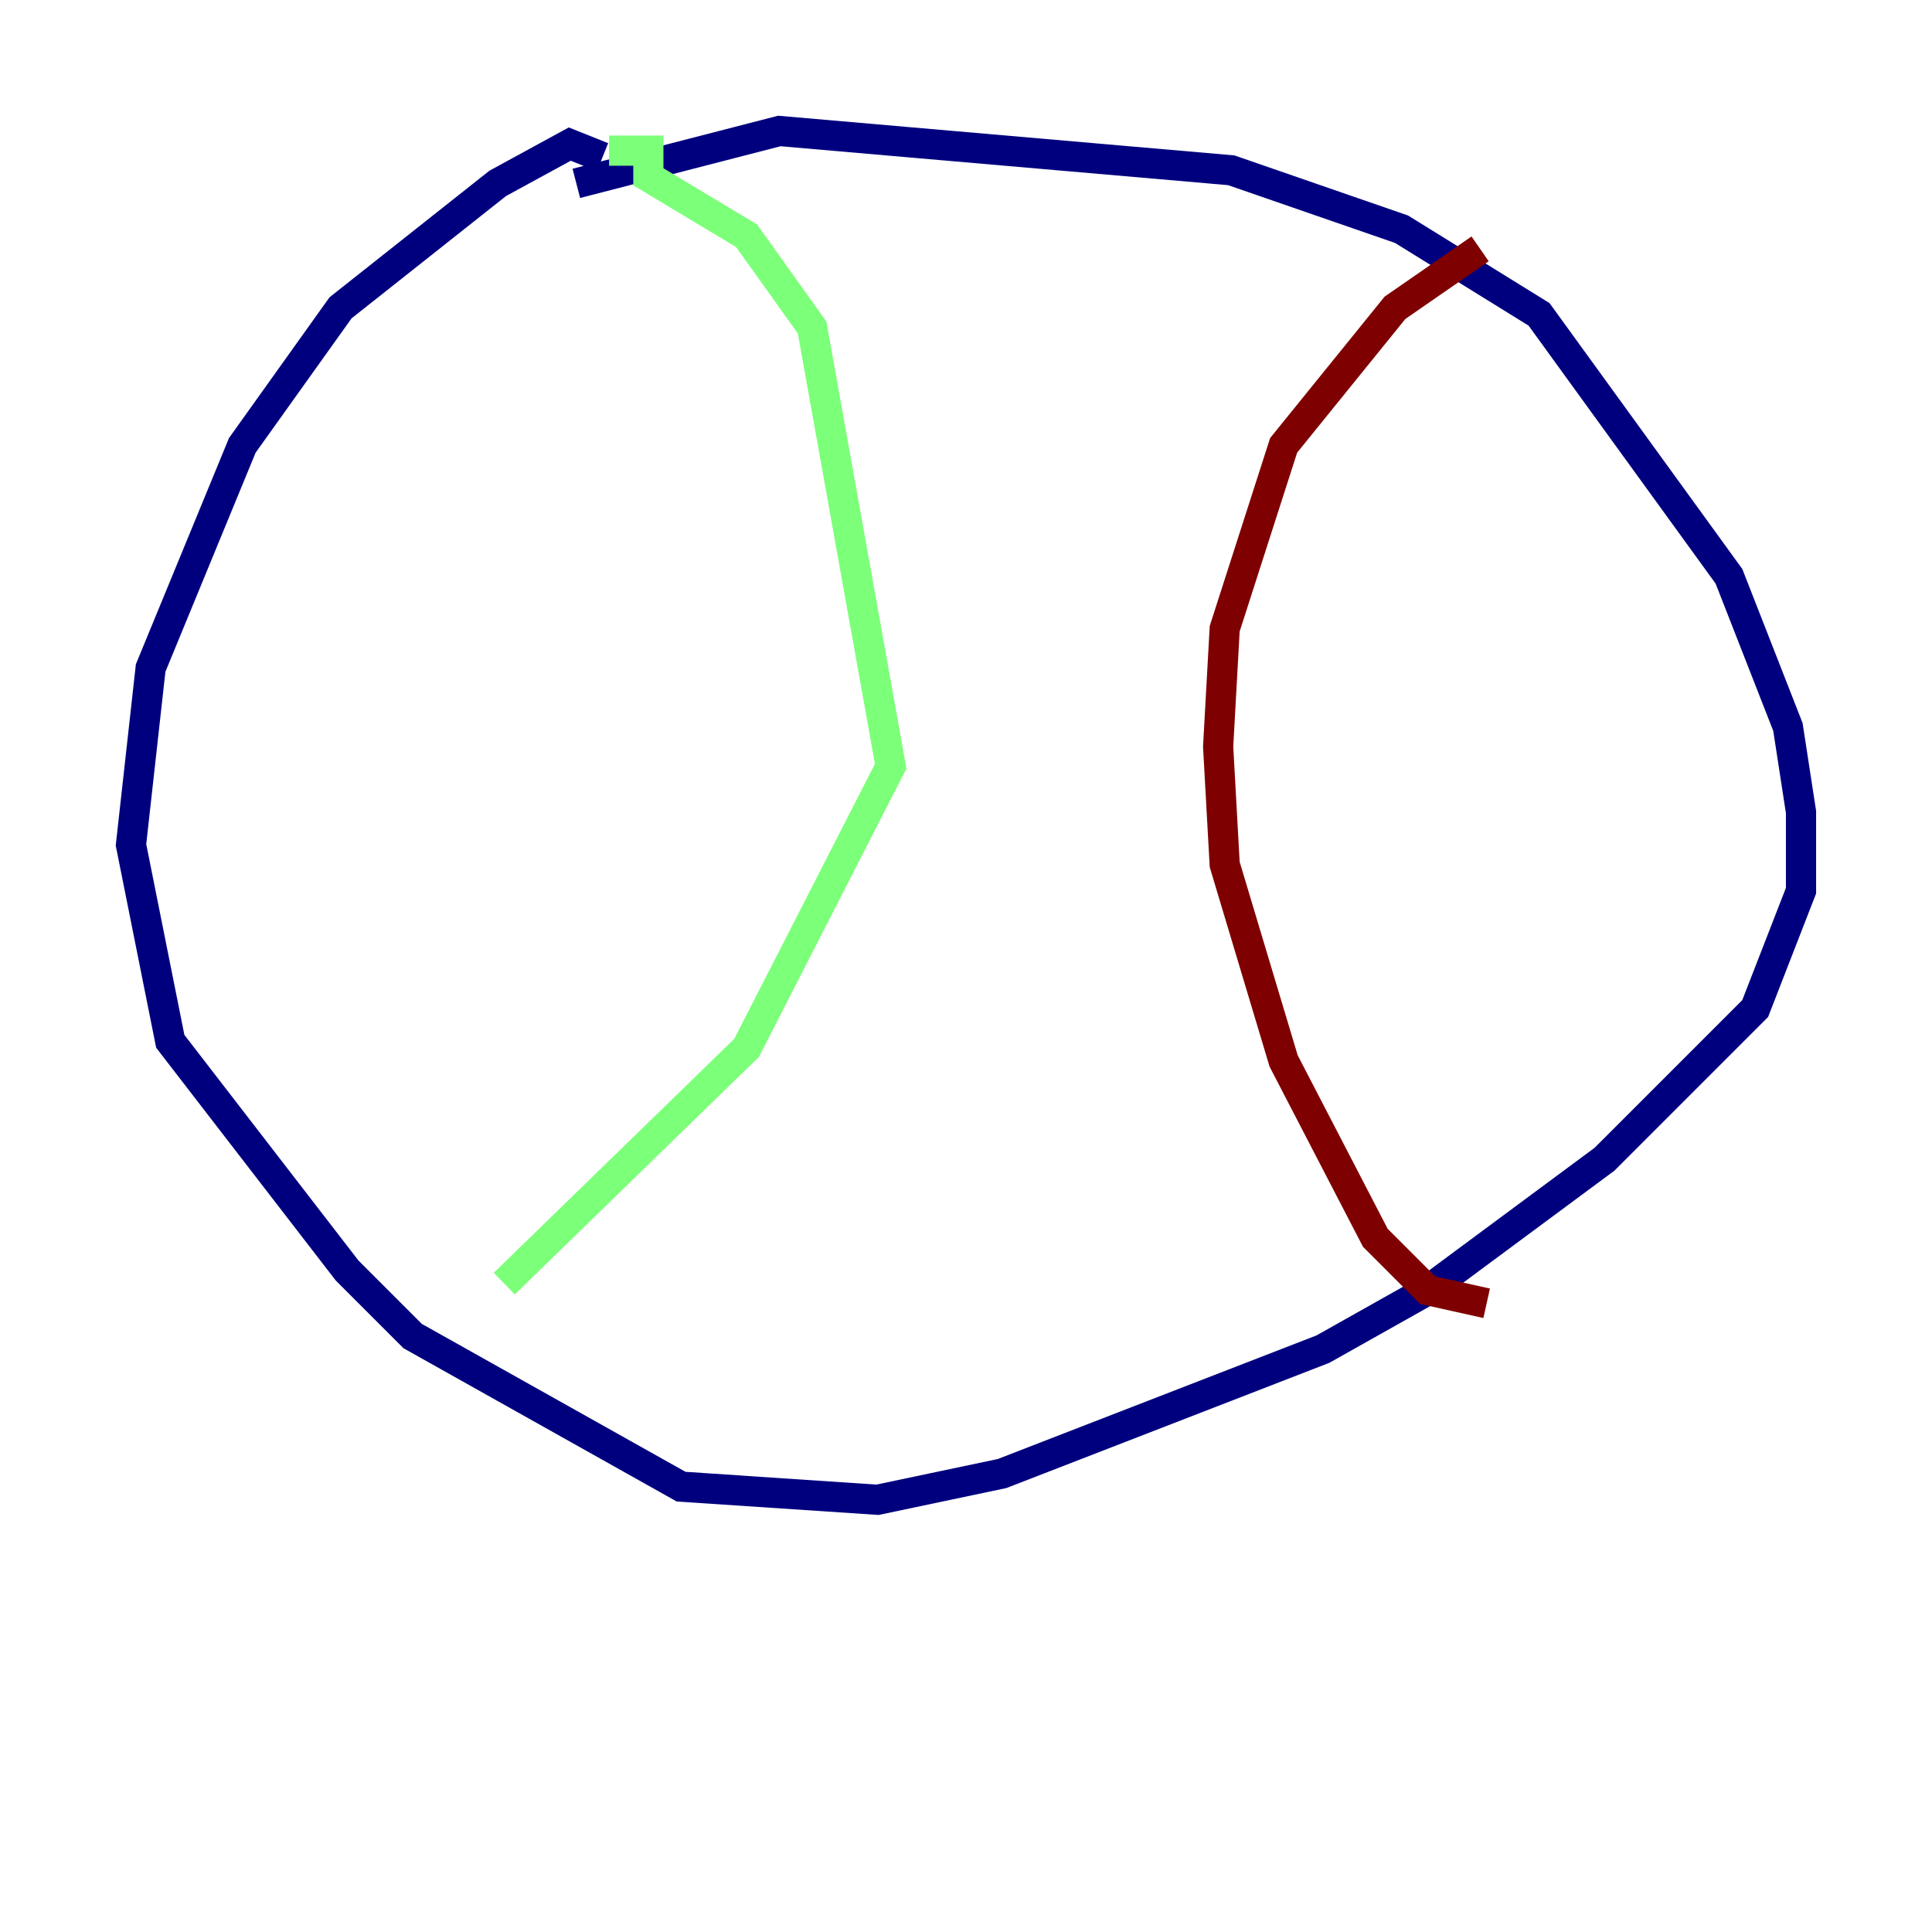 <?xml version="1.0" encoding="utf-8" ?>
<svg baseProfile="tiny" height="128" version="1.2" viewBox="0,0,128,128" width="128" xmlns="http://www.w3.org/2000/svg" xmlns:ev="http://www.w3.org/2001/xml-events" xmlns:xlink="http://www.w3.org/1999/xlink"><defs /><polyline fill="none" points="39.919,10.414 37.749,9.546 32.976,12.149 22.563,20.393 16.054,29.505 9.98,44.258 8.678,55.973 11.281,68.99 22.997,84.176 27.336,88.515 45.125,98.495 58.142,99.363 66.386,97.627 87.647,89.383 94.59,85.478 106.305,76.8 116.285,66.82 119.322,59.01 119.322,53.803 118.454,48.163 114.549,38.183 101.966,20.827 92.854,15.186 81.573,11.281 51.634,8.678 38.183,12.149" stroke="#00007f" stroke-width="2" /><polyline fill="none" points="40.352,9.98 42.956,9.98 42.956,11.715 49.464,15.62 53.803,21.695 59.01,50.766 49.464,69.424 33.41,85.044" stroke="#7cff79" stroke-width="2" /><polyline fill="none" points="98.061,16.488 92.42,20.393 85.044,29.505 81.139,41.654 80.705,49.464 81.139,57.275 85.044,70.291 91.119,82.007 94.59,85.478 98.495,86.346" stroke="#7f0000" stroke-width="2" /></svg>